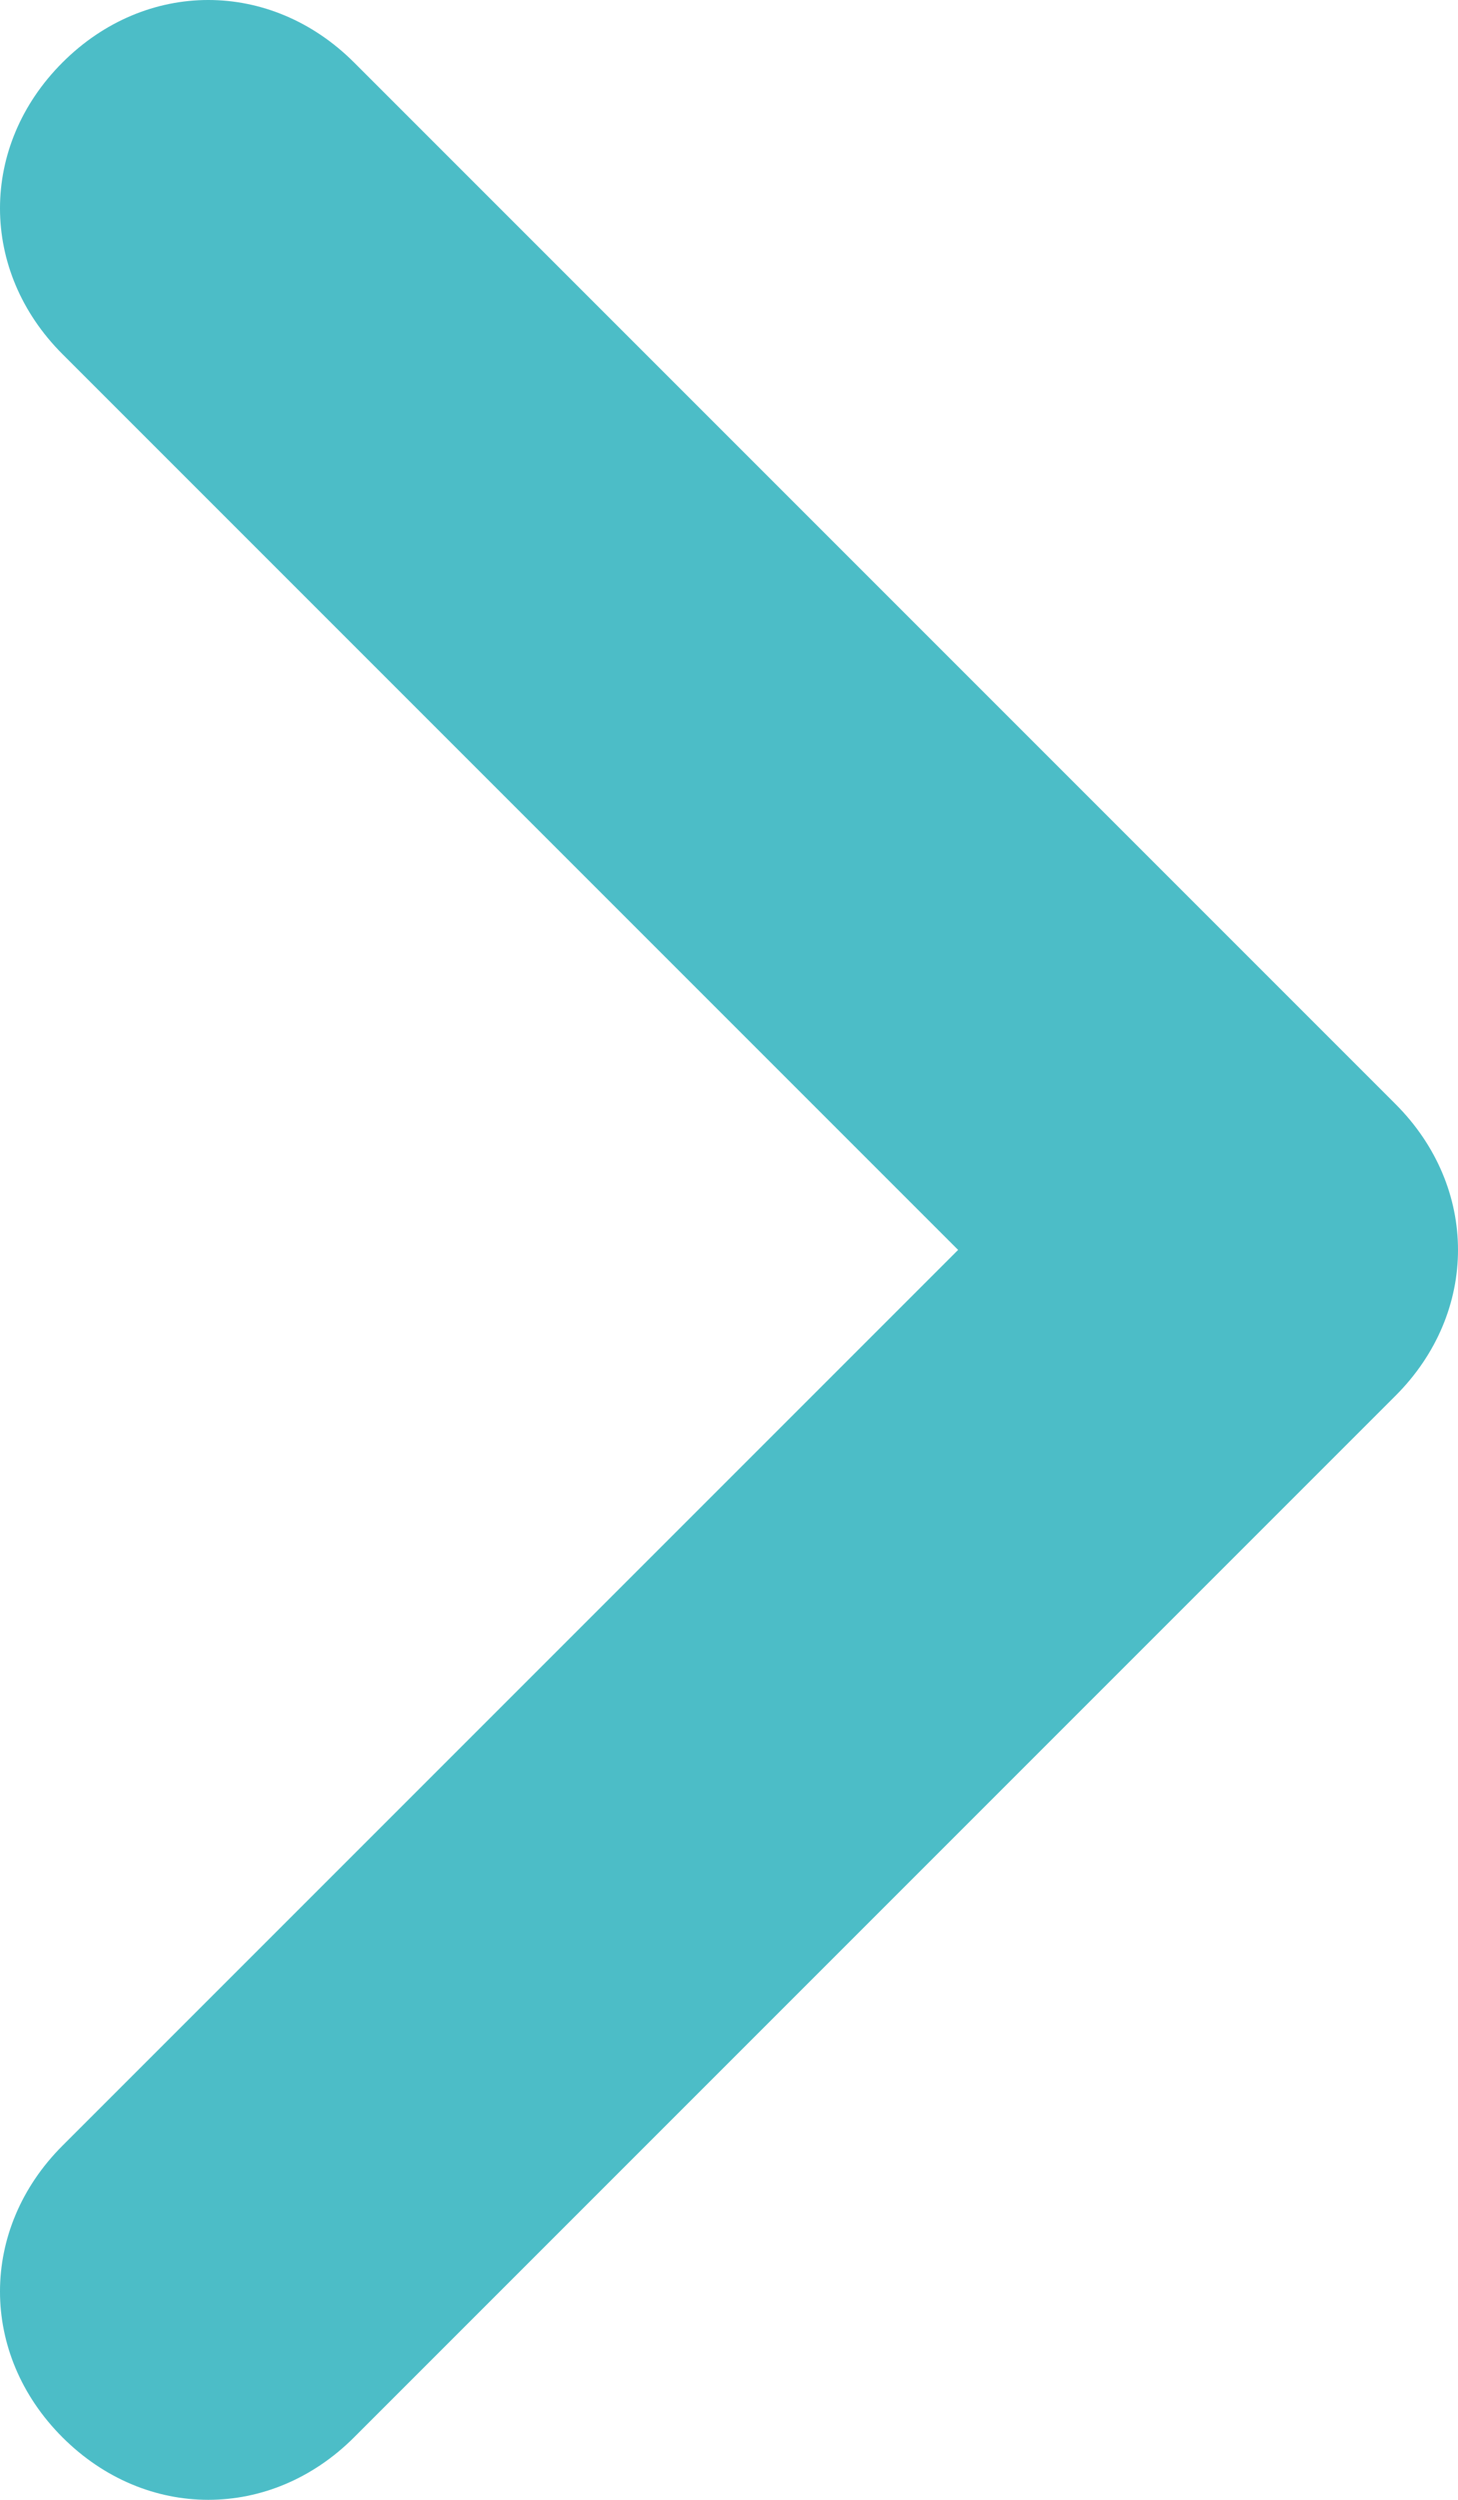 
    <svg
      xmlns="http://www.w3.org/2000/svg"
      xmlns:xlink="http://www.w3.org/1999/xlink"
      version="1.1"
      id="Layer_1"
      x="0px"
      y="0px"
      viewBox="0 0 7 12"
      style="enable-background: new 0 0 7 12"
      xml:space="preserve"
    >
      <path fill="#4cbdc7" class="st0" d="M6.7,5.3l-5-5c-0.4-0.4-1-0.4-1.4,0c-0.4,0.4-0.4,1,0,1.4L4.6,6l-4.3,4.3c-0.4,0.4-0.4,1,0,1.4  c0.4,0.4,1,0.4,1.4,0l5-5C7.1,6.3,7.1,5.7,6.7,5.3z" />
    </svg>
